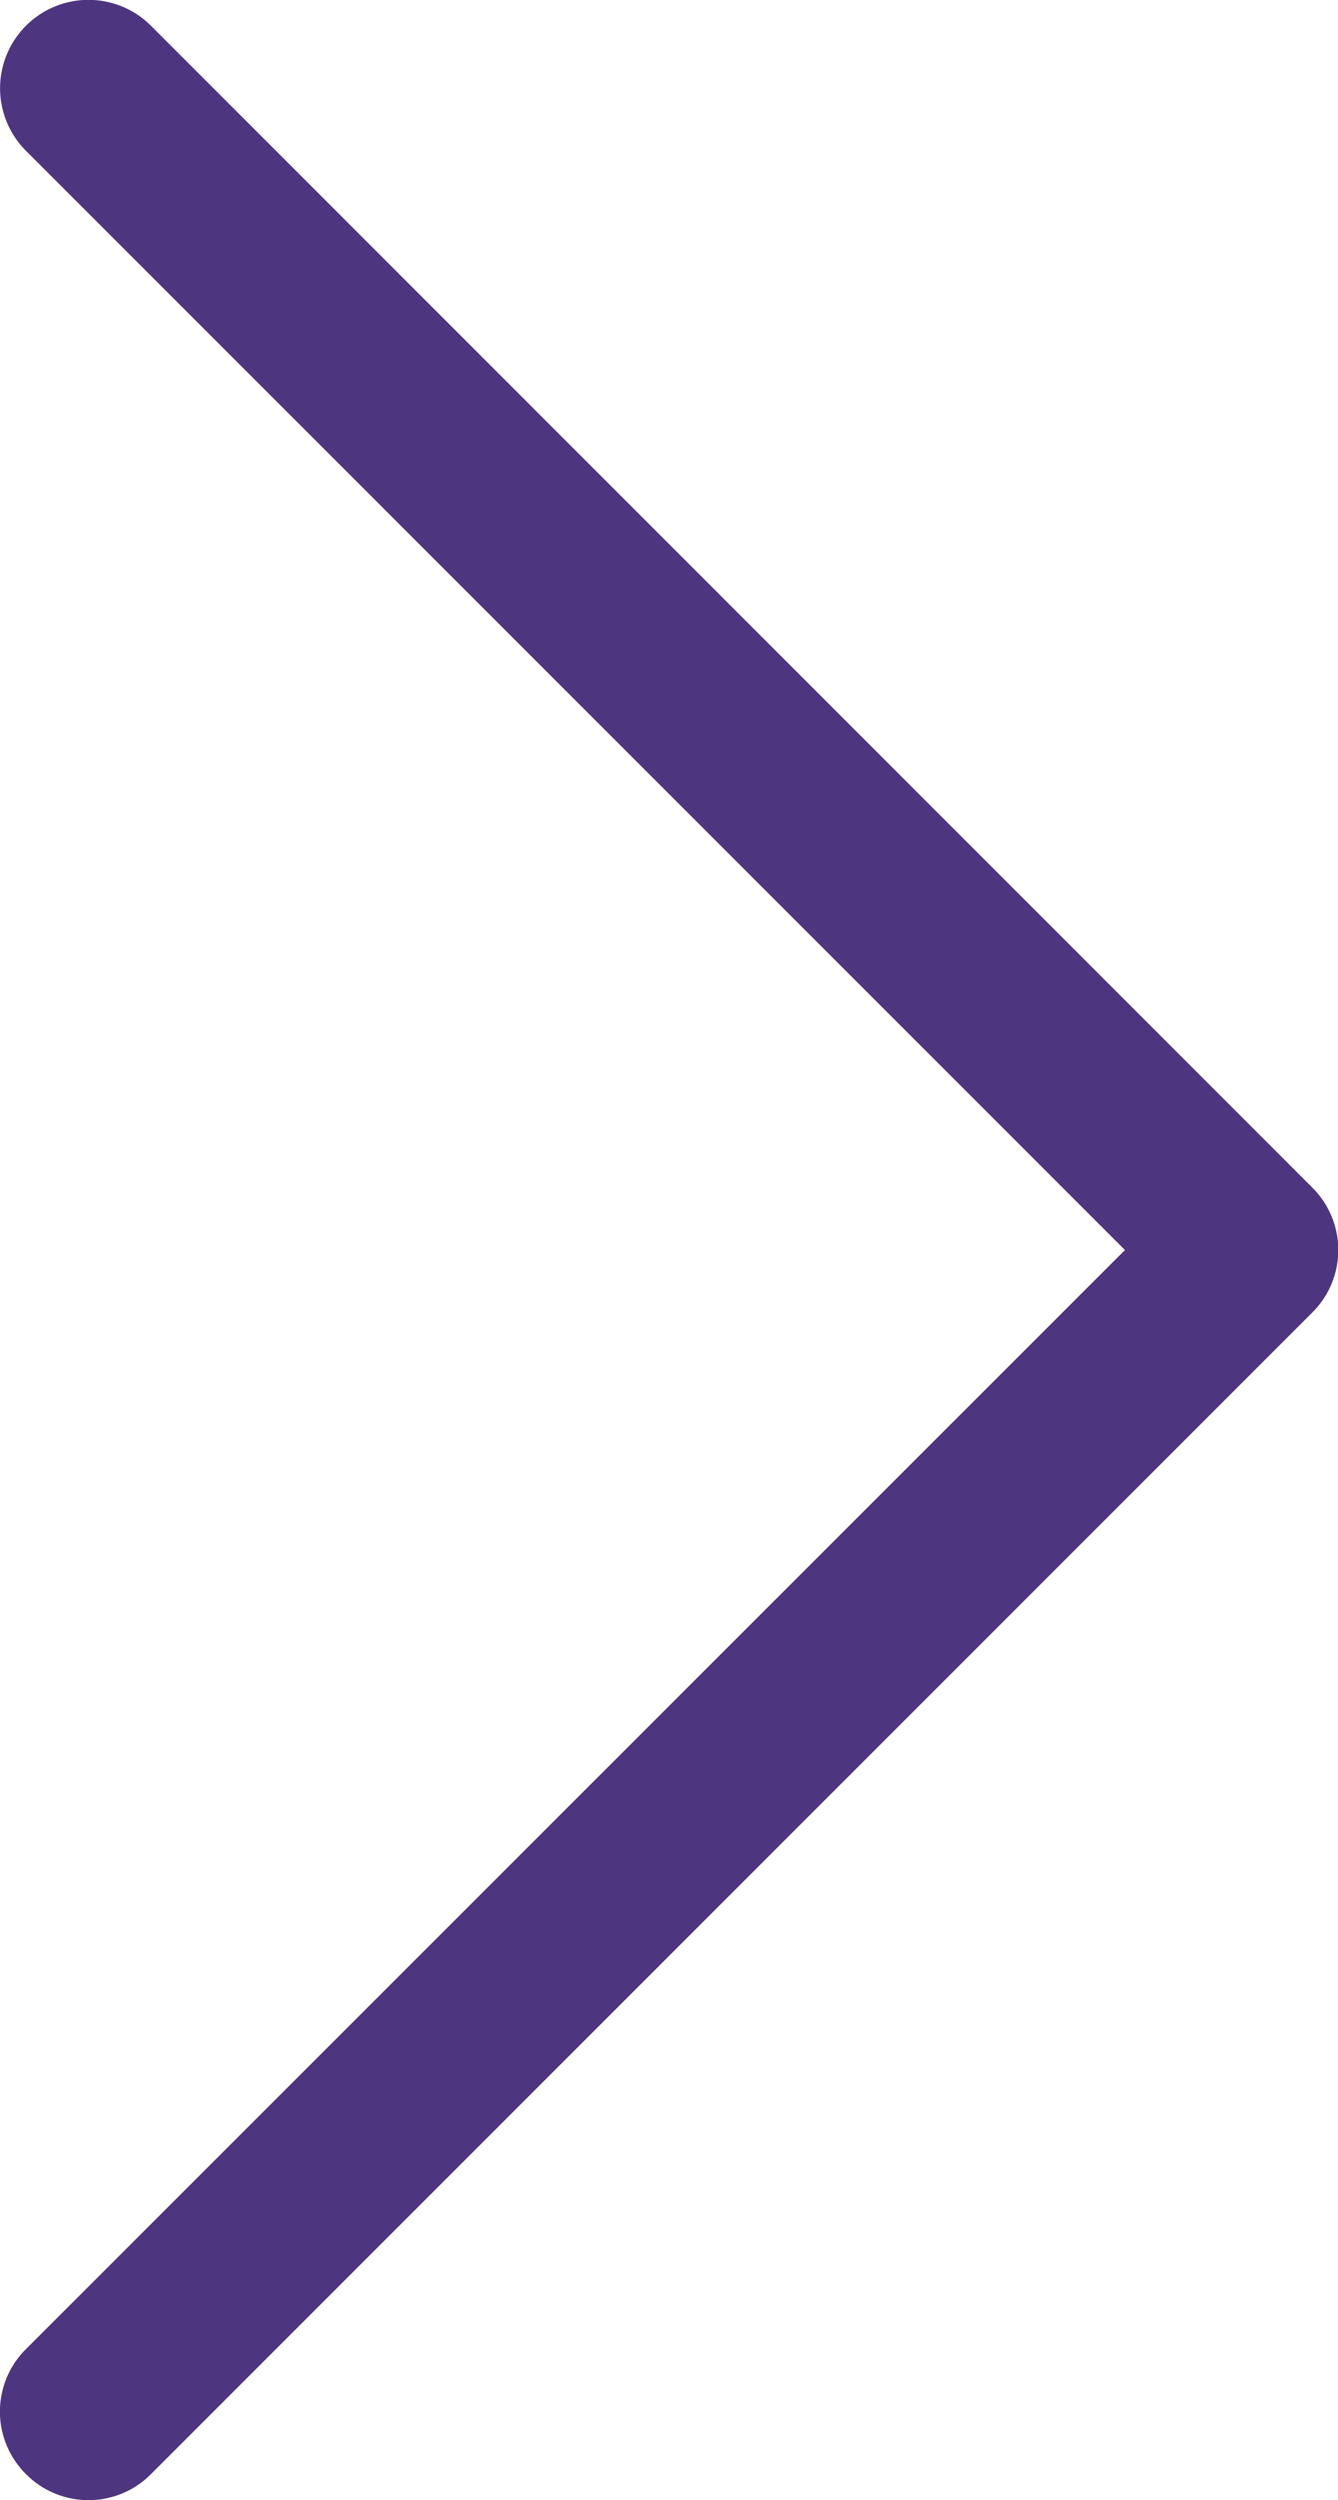 <svg xmlns="http://www.w3.org/2000/svg" width="6.079" height="11.356" viewBox="0 0 6.079 11.356">
  <path id="next-arrow" d="M1.645,11.238a.4.4,0,0,1-.568,0,.4.4,0,0,1,0-.568L6.07,5.678,1.077.685A.4.4,0,0,1,1.645.117L6.921,5.394a.4.4,0,0,1,0,.568L1.645,11.238Z" transform="translate(-0.959)" fill="#4e3580"/>
</svg>
